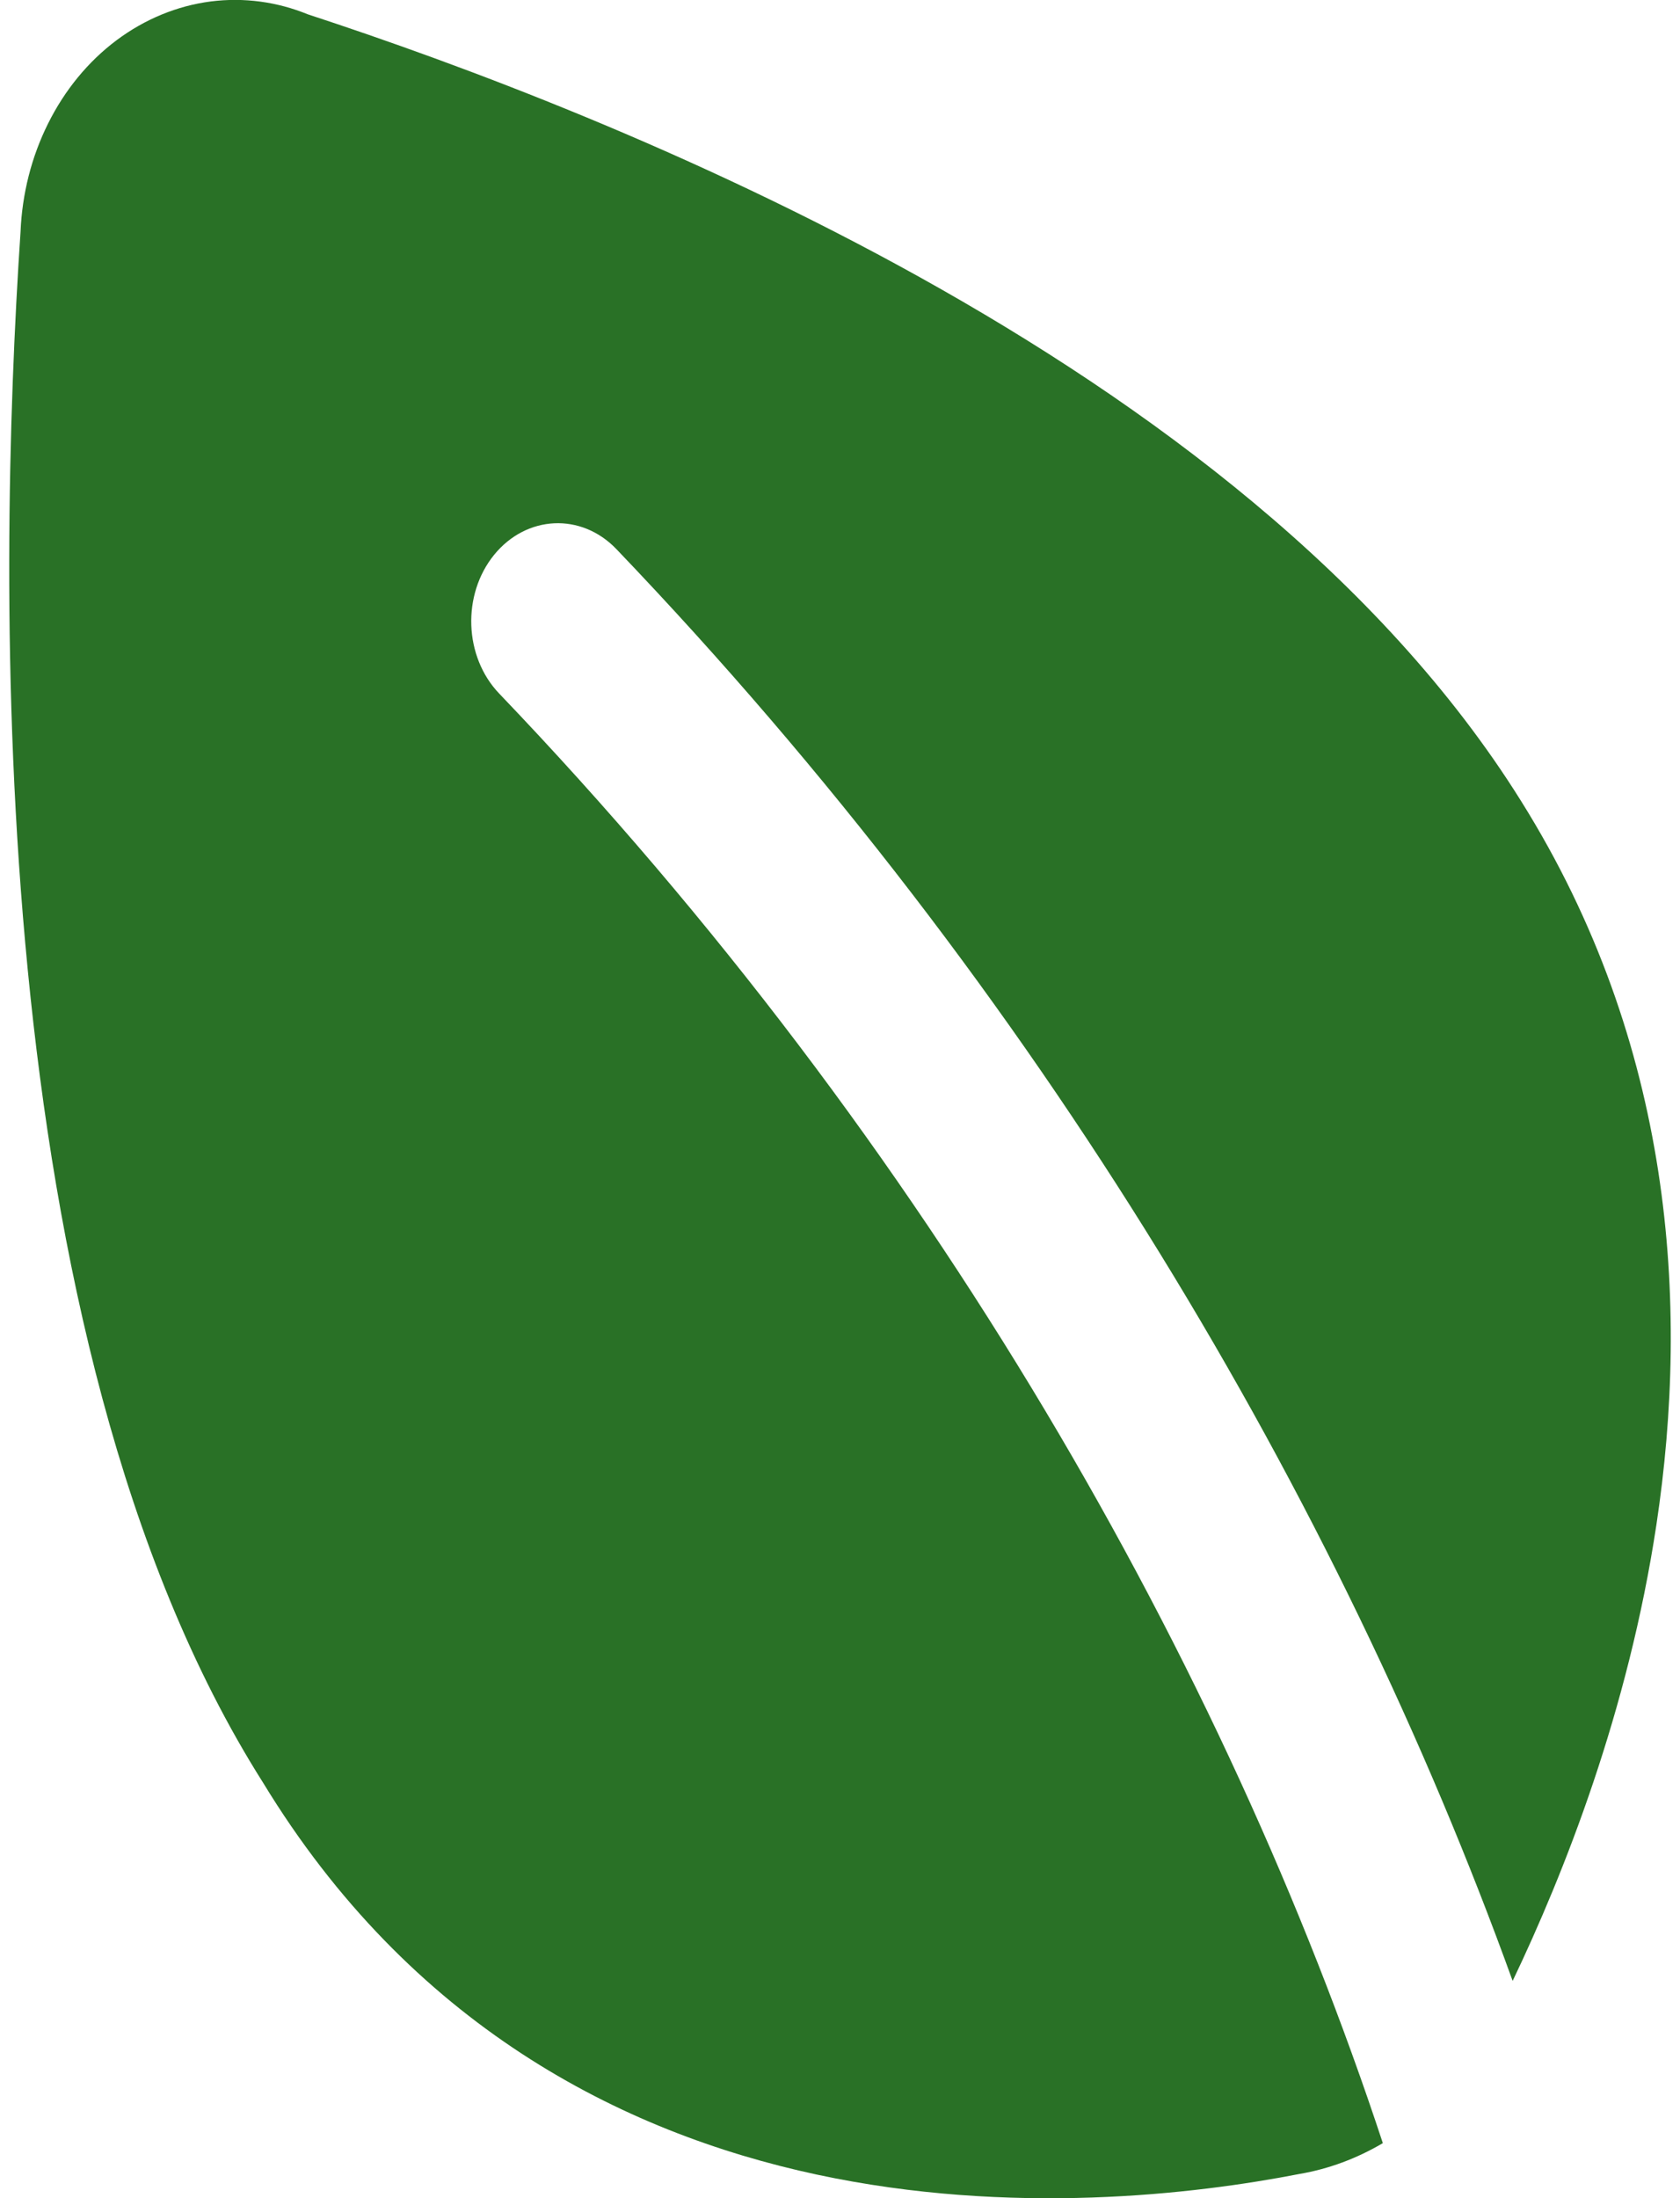 <svg width="26" height="34" viewBox="0 0 26 34" fill="none" xmlns="http://www.w3.org/2000/svg">
<path fill-rule="evenodd" clip-rule="evenodd" d="M4.765 0.222C4.285 0.026 3.772 -0.042 3.265 0.022C2.743 0.089 2.242 0.295 1.803 0.623C1.364 0.952 1.001 1.394 0.743 1.913C0.488 2.425 0.342 2.997 0.318 3.584C0.134 6.331 -0.002 10.594 0.43 15.007C0.86 19.398 1.866 24.093 4.069 27.57C6.351 31.319 9.61 32.985 12.639 33.635C15.649 34.28 18.494 33.941 20.115 33.625C20.565 33.548 20.999 33.386 21.401 33.149C18.981 25.81 14.44 17.739 7.725 10.727C7.181 10.159 7.146 9.199 7.647 8.582C8.149 7.966 8.996 7.926 9.54 8.494C16.122 15.368 20.741 23.248 23.41 30.64C24.205 28.977 25.199 26.472 25.635 23.583C26.151 20.161 25.89 16.141 23.541 12.391C21.371 8.916 17.77 6.254 14.237 4.289C10.699 2.322 7.101 0.987 4.765 0.222Z" fill="#297126"/>
</svg>
